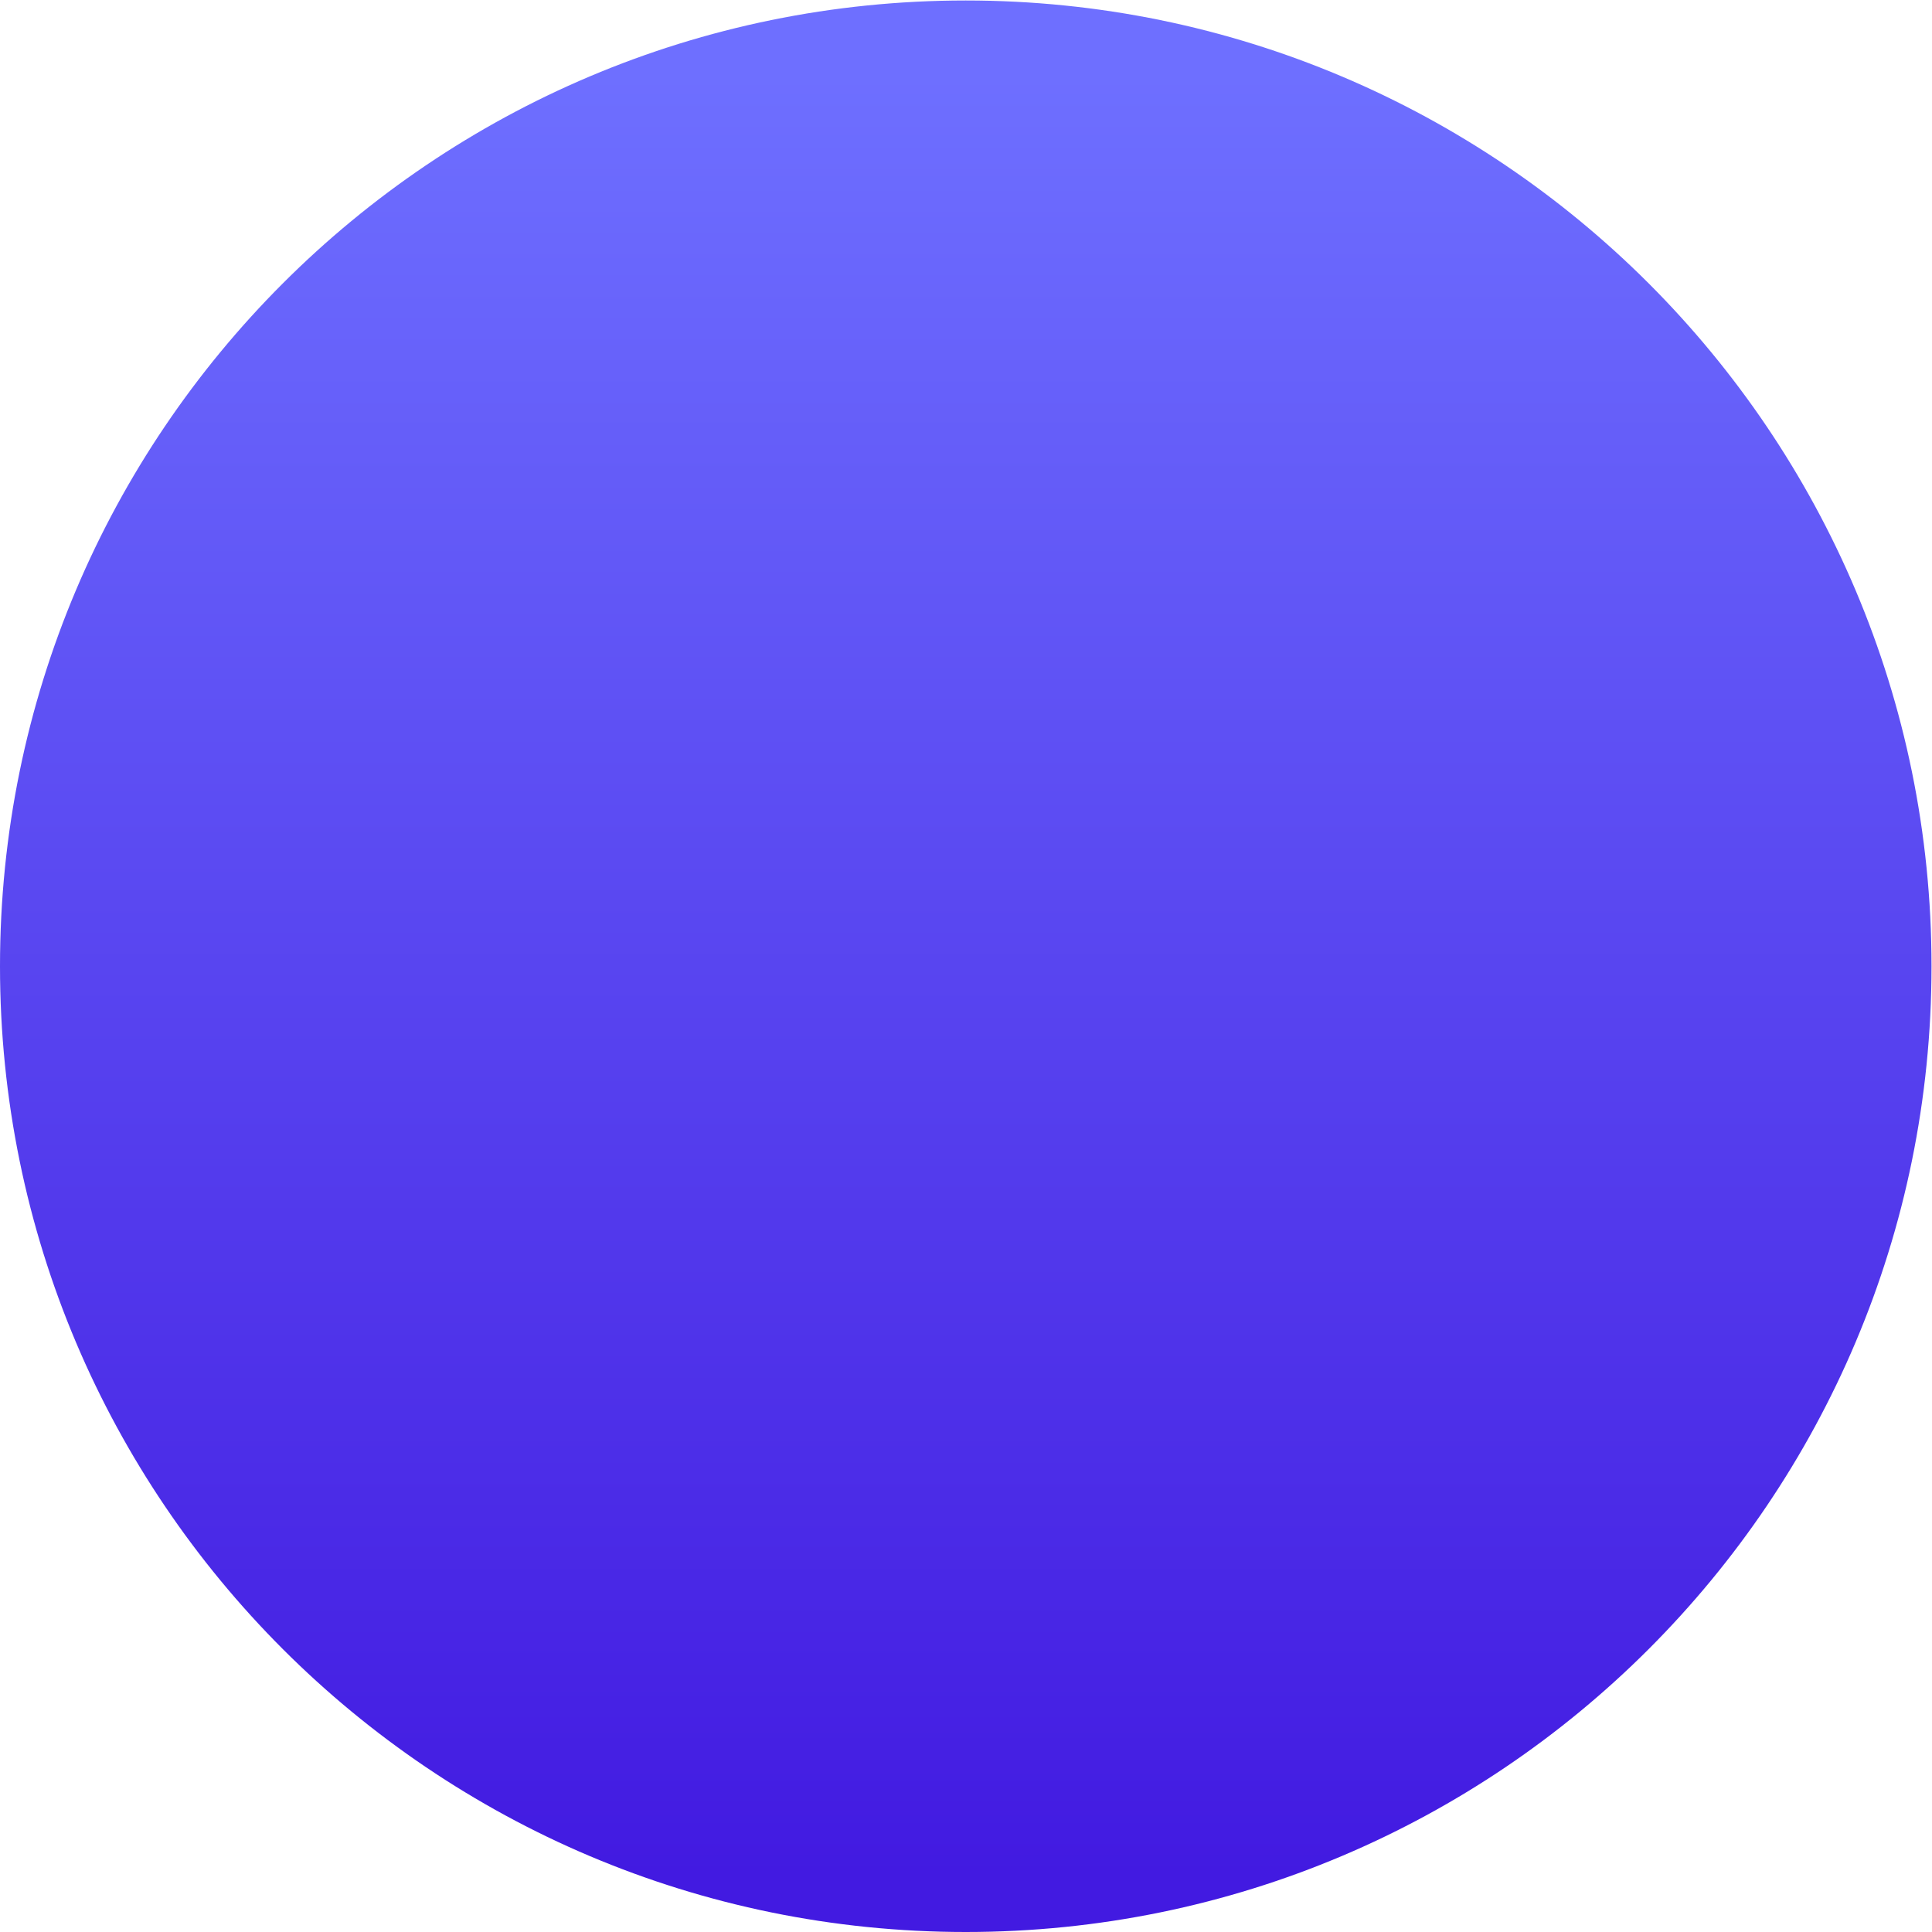<?xml version="1.0" encoding="UTF-8" standalone="no"?>
<!-- Created with Inkscape (http://www.inkscape.org/) -->

<svg
   version="1.1"
   id="svg2"
   width="366.667"
   height="366.667"
   viewBox="0 0 366.667 366.667"
   sodipodi:docname="blue_backgroundBall.svg"
   inkscape:version="1.2.2 (732a01da63, 2022-12-09)"
   xmlns:inkscape="http://www.inkscape.org/namespaces/inkscape"
   xmlns:sodipodi="http://sodipodi.sourceforge.net/DTD/sodipodi-0.dtd"
   xmlns="http://www.w3.org/2000/svg"
   xmlns:svg="http://www.w3.org/2000/svg">
  <defs
     id="defs6">
    <clipPath
       clipPathUnits="userSpaceOnUse"
       id="clipPath20">
      <path
         d="M 137.5,275 C 61.561,275 0,213.439 0,137.5 v 0 C 0,61.561 61.561,0 137.5,0 V 0 C 213.439,0 275,61.561 275,137.5 v 0 C 275,213.439 213.439,275 137.5,275 Z"
         id="path18" />
    </clipPath>
    <linearGradient
       x1="0"
       y1="0"
       x2="1"
       y2="0"
       gradientUnits="userSpaceOnUse"
       gradientTransform="matrix(0,275,275,0,137.5,0)"
       spreadMethod="pad"
       id="linearGradient34">
      <stop
         style="stop-opacity:1;stop-color:#421ae1"
         offset="0"
         id="stop26" />
      <stop
         style="stop-opacity:1;stop-color:#421ae1"
         offset="0.033"
         id="stop28" />
      <stop
         style="stop-opacity:1;stop-color:#6e6fff"
         offset="0.958"
         id="stop30" />
      <stop
         style="stop-opacity:1;stop-color:#6e6fff"
         offset="1"
         id="stop32" />
    </linearGradient>
  </defs>
  <sodipodi:namedview
     id="namedview4"
     pagecolor="#505050"
     bordercolor="#eeeeee"
     borderopacity="1"
     inkscape:showpageshadow="0"
     inkscape:pageopacity="0"
     inkscape:pagecheckerboard="0"
     inkscape:deskcolor="#505050"
     showgrid="false"
     inkscape:zoom="2.2200001"
     inkscape:cx="141.89189"
     inkscape:cy="184.009"
     inkscape:window-width="2400"
     inkscape:window-height="1271"
     inkscape:window-x="2391"
     inkscape:window-y="-9"
     inkscape:window-maximized="1"
     inkscape:current-layer="g10">
    <inkscape:page
       x="0"
       y="0"
       id="page8"
       width="366.667"
       height="366.667" />
  </sodipodi:namedview>
  <g
     id="g10"
     inkscape:groupmode="layer"
     inkscape:label="Page 1"
     transform="matrix(1.333,0,0,-1.333,0,366.667)">
    <g
       id="g14">
      <g
         id="g16"
         clip-path="url(#clipPath20)">
        <g
           id="g22">
          <g
             id="g24">
            <path
               d="M 137.5,275 C 61.561,275 0,213.439 0,137.5 v 0 C 0,61.561 61.561,0 137.5,0 V 0 C 213.439,0 275,61.561 275,137.5 v 0 C 275,213.439 213.439,275 137.5,275 Z"
               style="fill:url(#linearGradient34);stroke:none"
               id="path36" />
          </g>
        </g>
      </g>
    </g>
  </g>
</svg>
